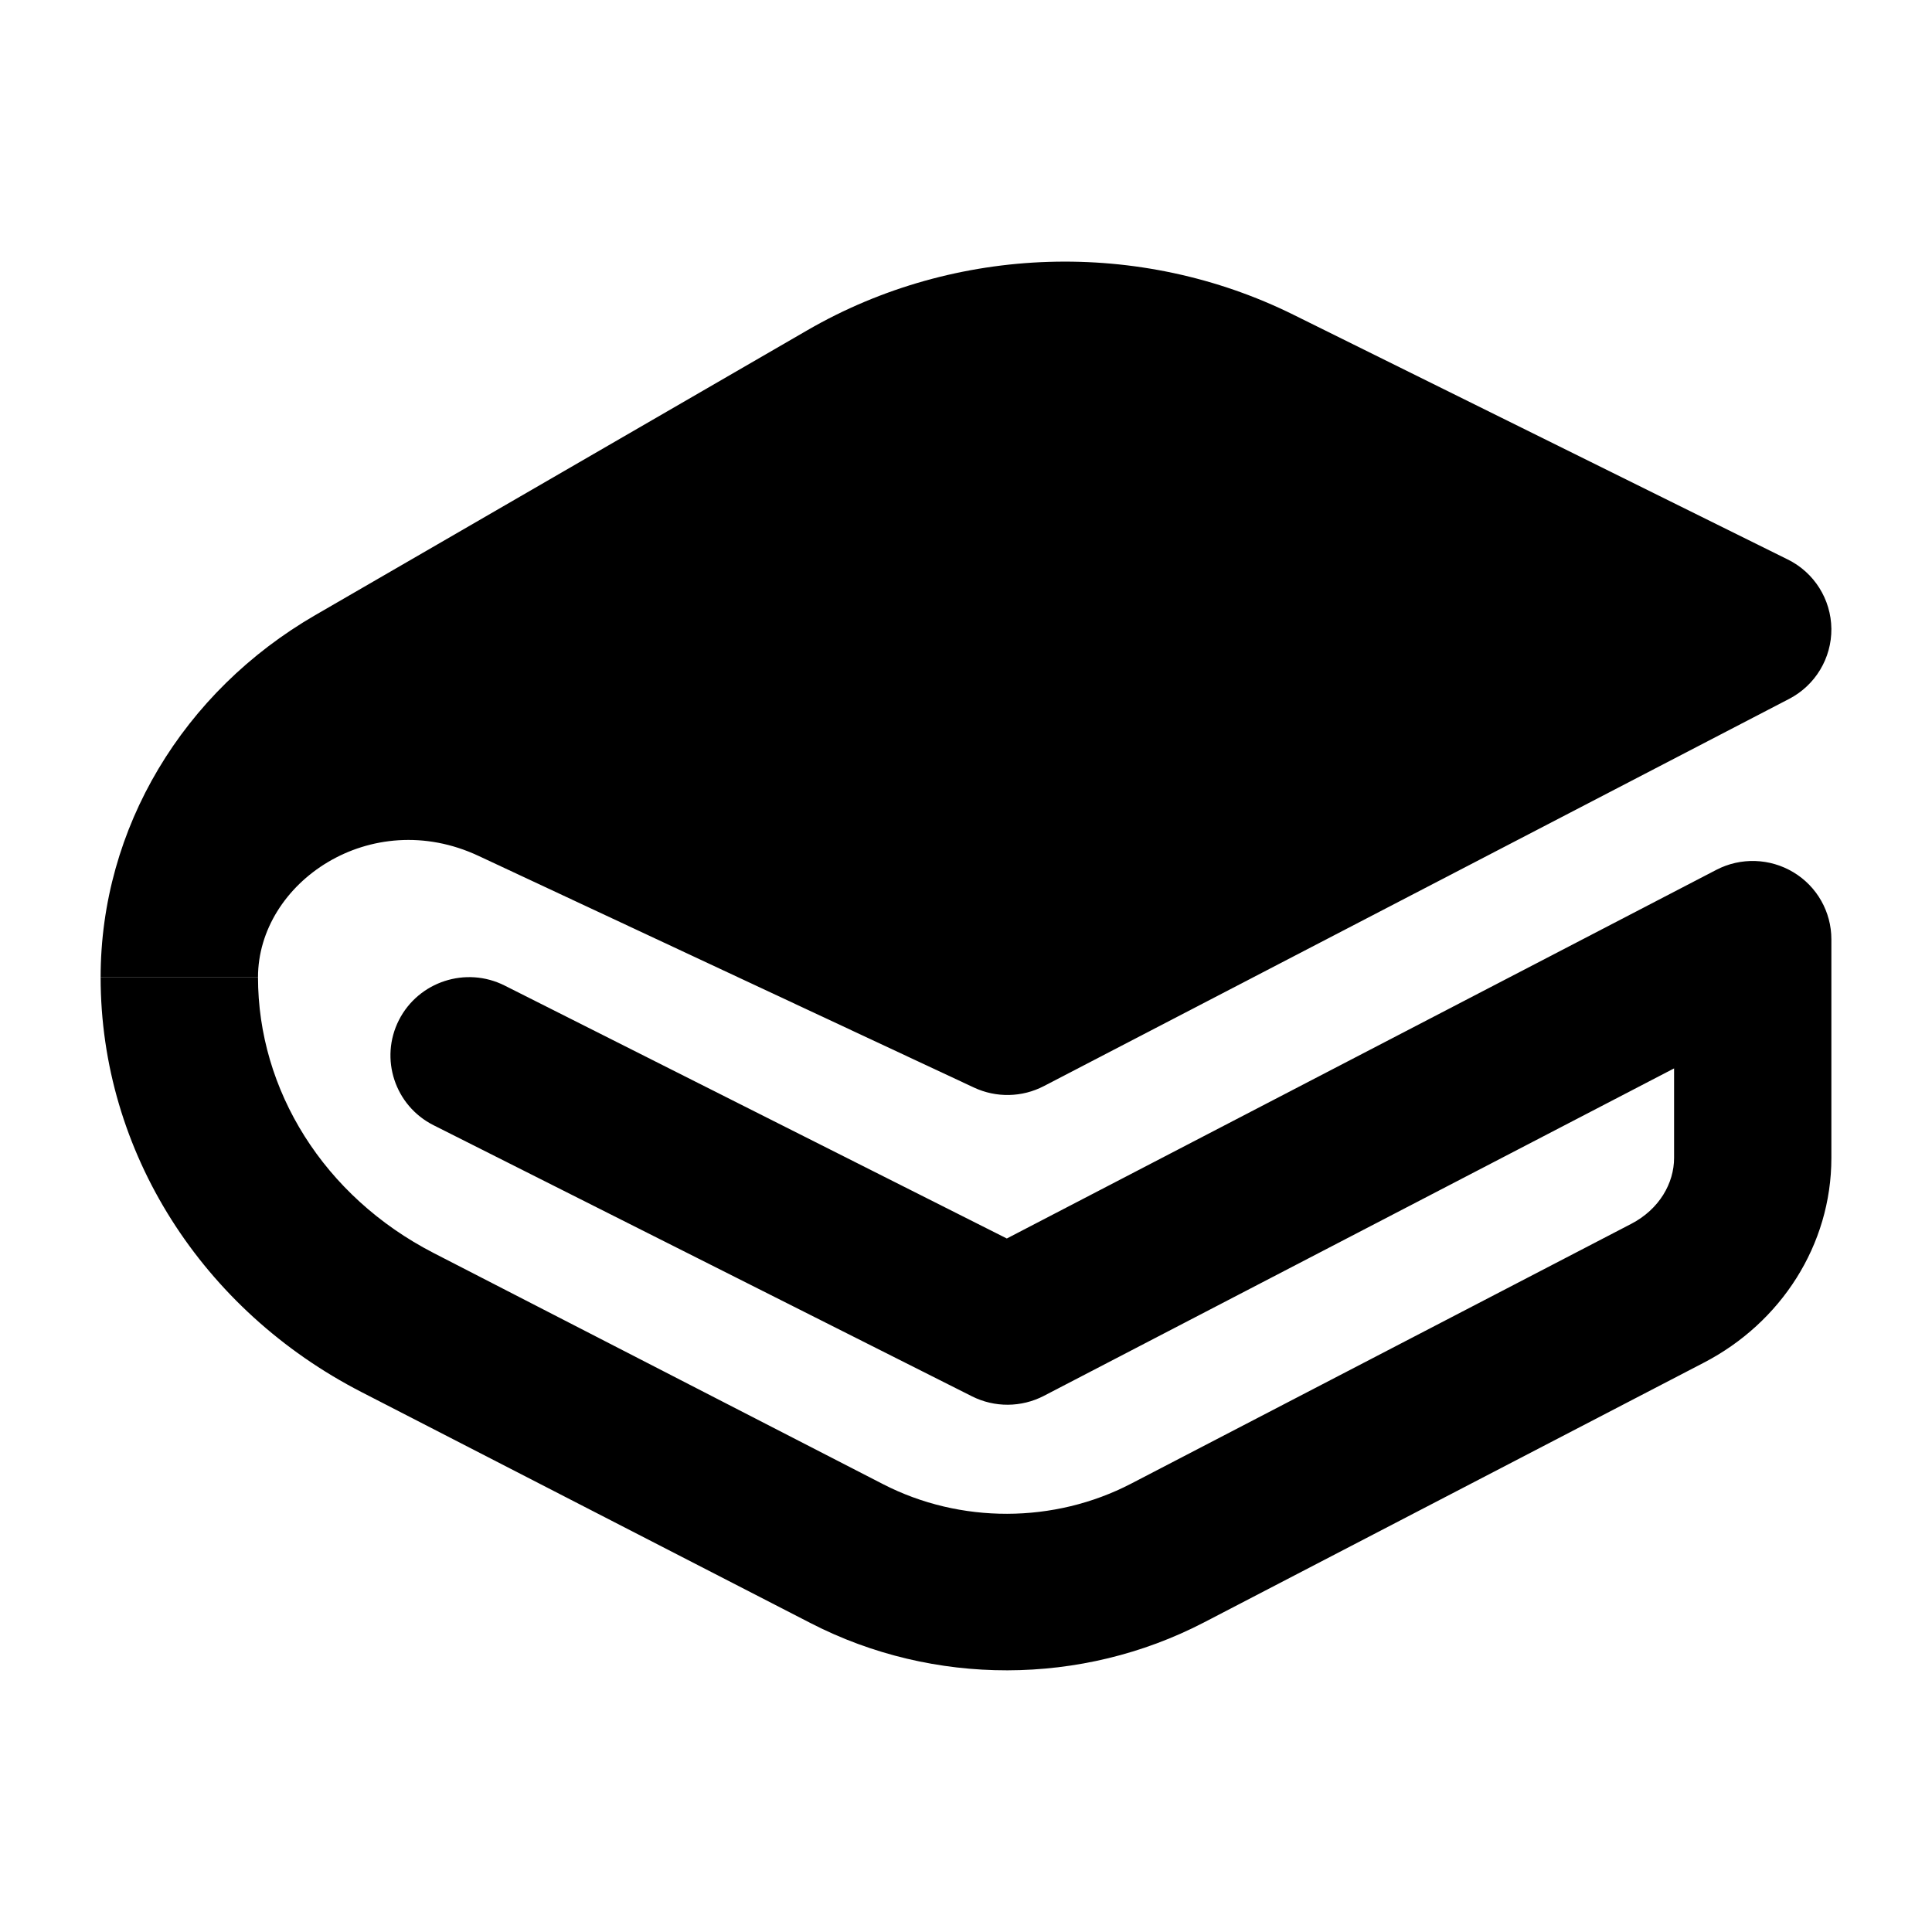 <svg width="24" height="24" viewBox="0 0 24 24" xmlns="http://www.w3.org/2000/svg">
<path class="pr-icon-bulk-primary" d="M3.205 12.14C3.205 13.54 4.02 14.862 5.388 15.566L10.97 18.437C11.928 18.93 13.095 18.927 14.05 18.431L20.262 15.204C20.613 15.022 20.796 14.698 20.796 14.384V13.272L12.967 17.34C12.687 17.485 12.354 17.487 12.073 17.345L5.386 13.978C4.905 13.736 4.712 13.151 4.956 12.671C5.2 12.193 5.788 12.001 6.269 12.243L12.507 15.385L21.32 10.806C21.623 10.648 21.987 10.66 22.279 10.836C22.572 11.012 22.75 11.328 22.75 11.668V14.384C22.75 15.466 22.123 16.431 21.167 16.927L14.955 20.155C13.435 20.944 11.595 20.948 10.072 20.164L4.491 17.293C2.513 16.276 1.25 14.311 1.25 12.14H3.205Z" fill="currentColor"/>
<path class="pr-icon-bulk-secondary" d="M10.03 4.102C11.868 3.038 14.163 2.966 16.07 3.911L22.208 6.95C22.537 7.112 22.746 7.445 22.75 7.811C22.753 8.176 22.551 8.513 22.225 8.682L12.967 13.492C12.696 13.633 12.375 13.639 12.099 13.51L5.944 10.632C4.606 10.006 3.205 10.962 3.205 12.141H1.25C1.25 10.285 2.276 8.591 3.915 7.642L10.03 4.102Z" fill="currentColor"/>
</svg>
